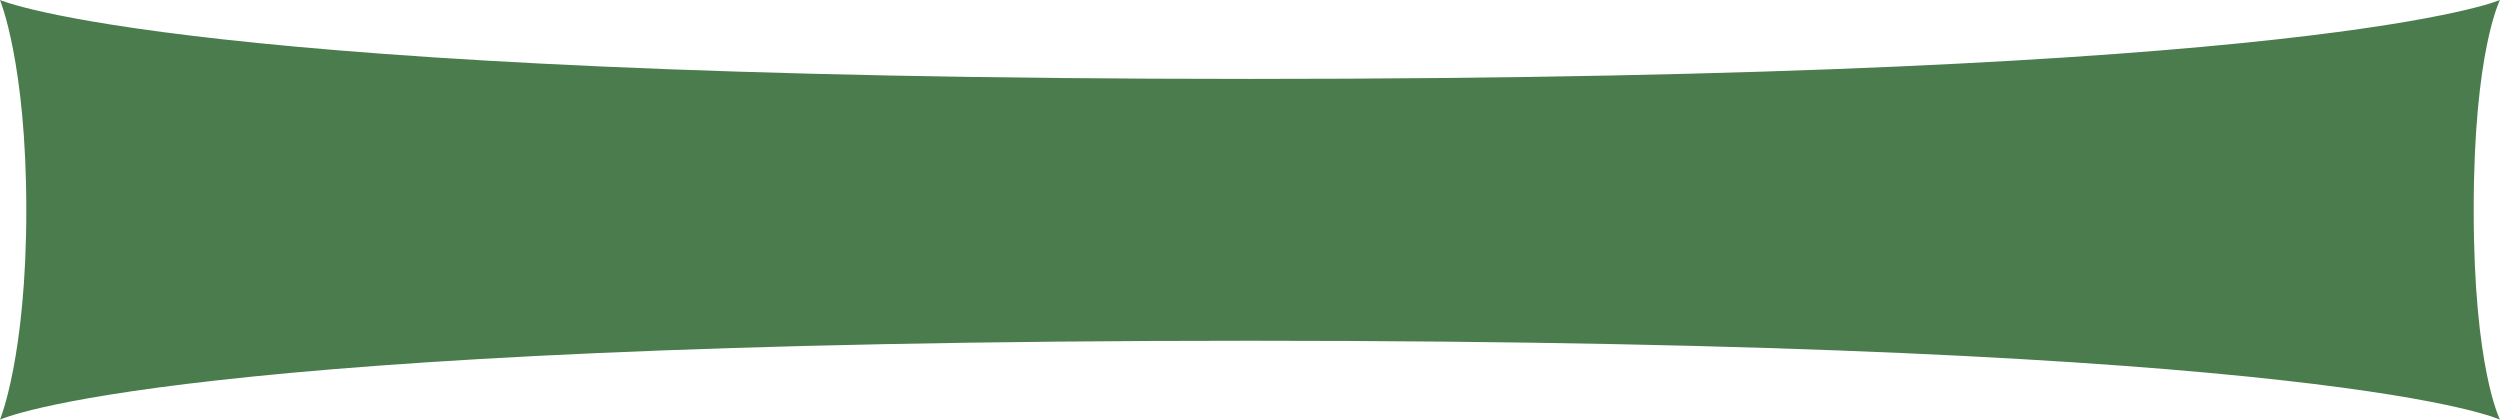 <?xml version="1.0" encoding="utf-8"?>
<!-- Generator: Adobe Illustrator 27.9.0, SVG Export Plug-In . SVG Version: 6.00 Build 0)  -->
<svg version="1.1" id="Layer_1" xmlns="http://www.w3.org/2000/svg" xmlns:xlink="http://www.w3.org/1999/xlink" x="0px" y="0px"
	 viewBox="0 0 1920 322.29" style="enable-background:new 0 0 1920 322.29;" xml:space="preserve">
<style type="text/css">
	.st0{fill:#4A7C4D;}
</style>
<path class="st0" d="M1920,322.29c0,0-127.31-60.6-960-60.6S0,322.29,0,322.29s20.2-48.45,20.2-161.14S0,0,0,0s138.4,60.6,960,60.6
	S1920,0,1920,0s-20.2,38.97-20.2,161.14S1920,322.29,1920,322.29z"/>
</svg>
